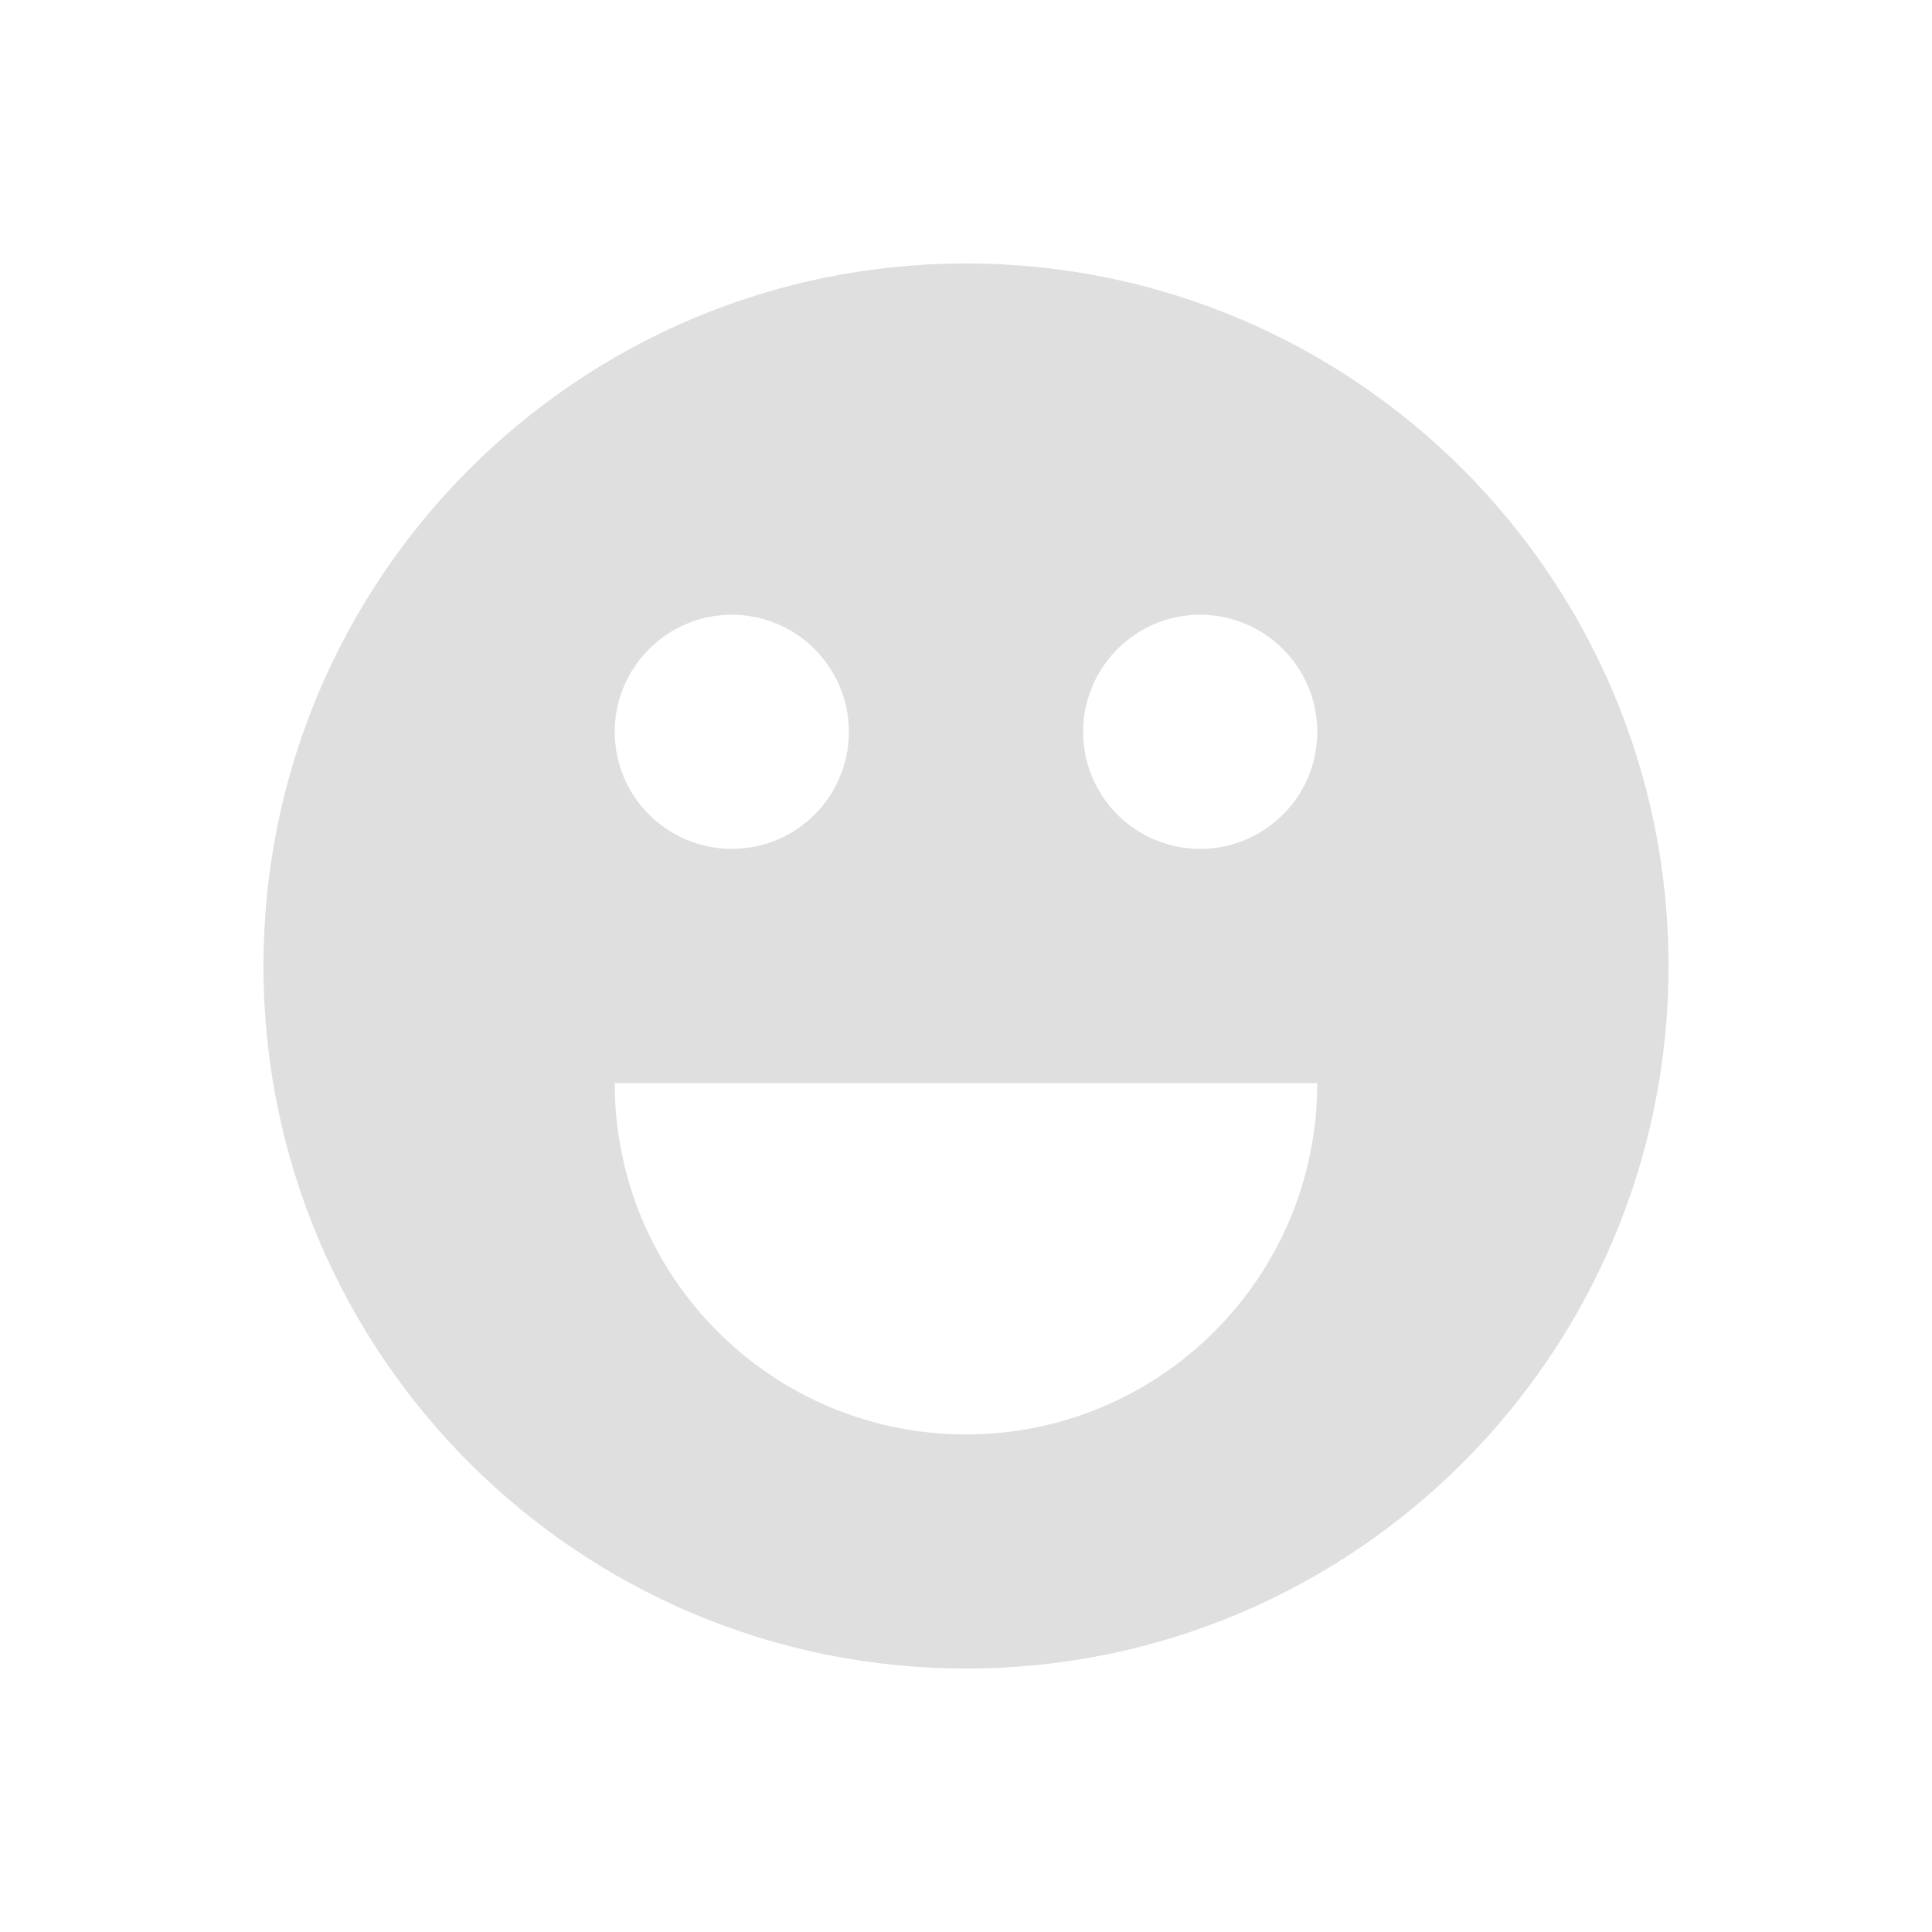 <svg viewBox="0 0 22 22" xmlns="http://www.w3.org/2000/svg"><path d="m11 3c-4.418 0-8 3.582-8 8s3.582 8 8 8 8-3.582 8-8-3.582-8-8-8zm-2.666 4c .736 0 1.332.598 1.332 1.334 0 .736-.596 1.332-1.332 1.332-.736 0-1.334-.596-1.334-1.332 0-.736.598-1.334 1.334-1.334zm5.332 0c .736 0 1.334.598 1.334 1.334 0 .736-.598 1.332-1.334 1.332-.736 0-1.332-.596-1.332-1.332 0-.736.596-1.334 1.332-1.334zm-6.666 5.334h8c0 2.209-1.791 4-4 4-2.209 0-4-1.791-4-4z" fill="#dfdfdf"/></svg>